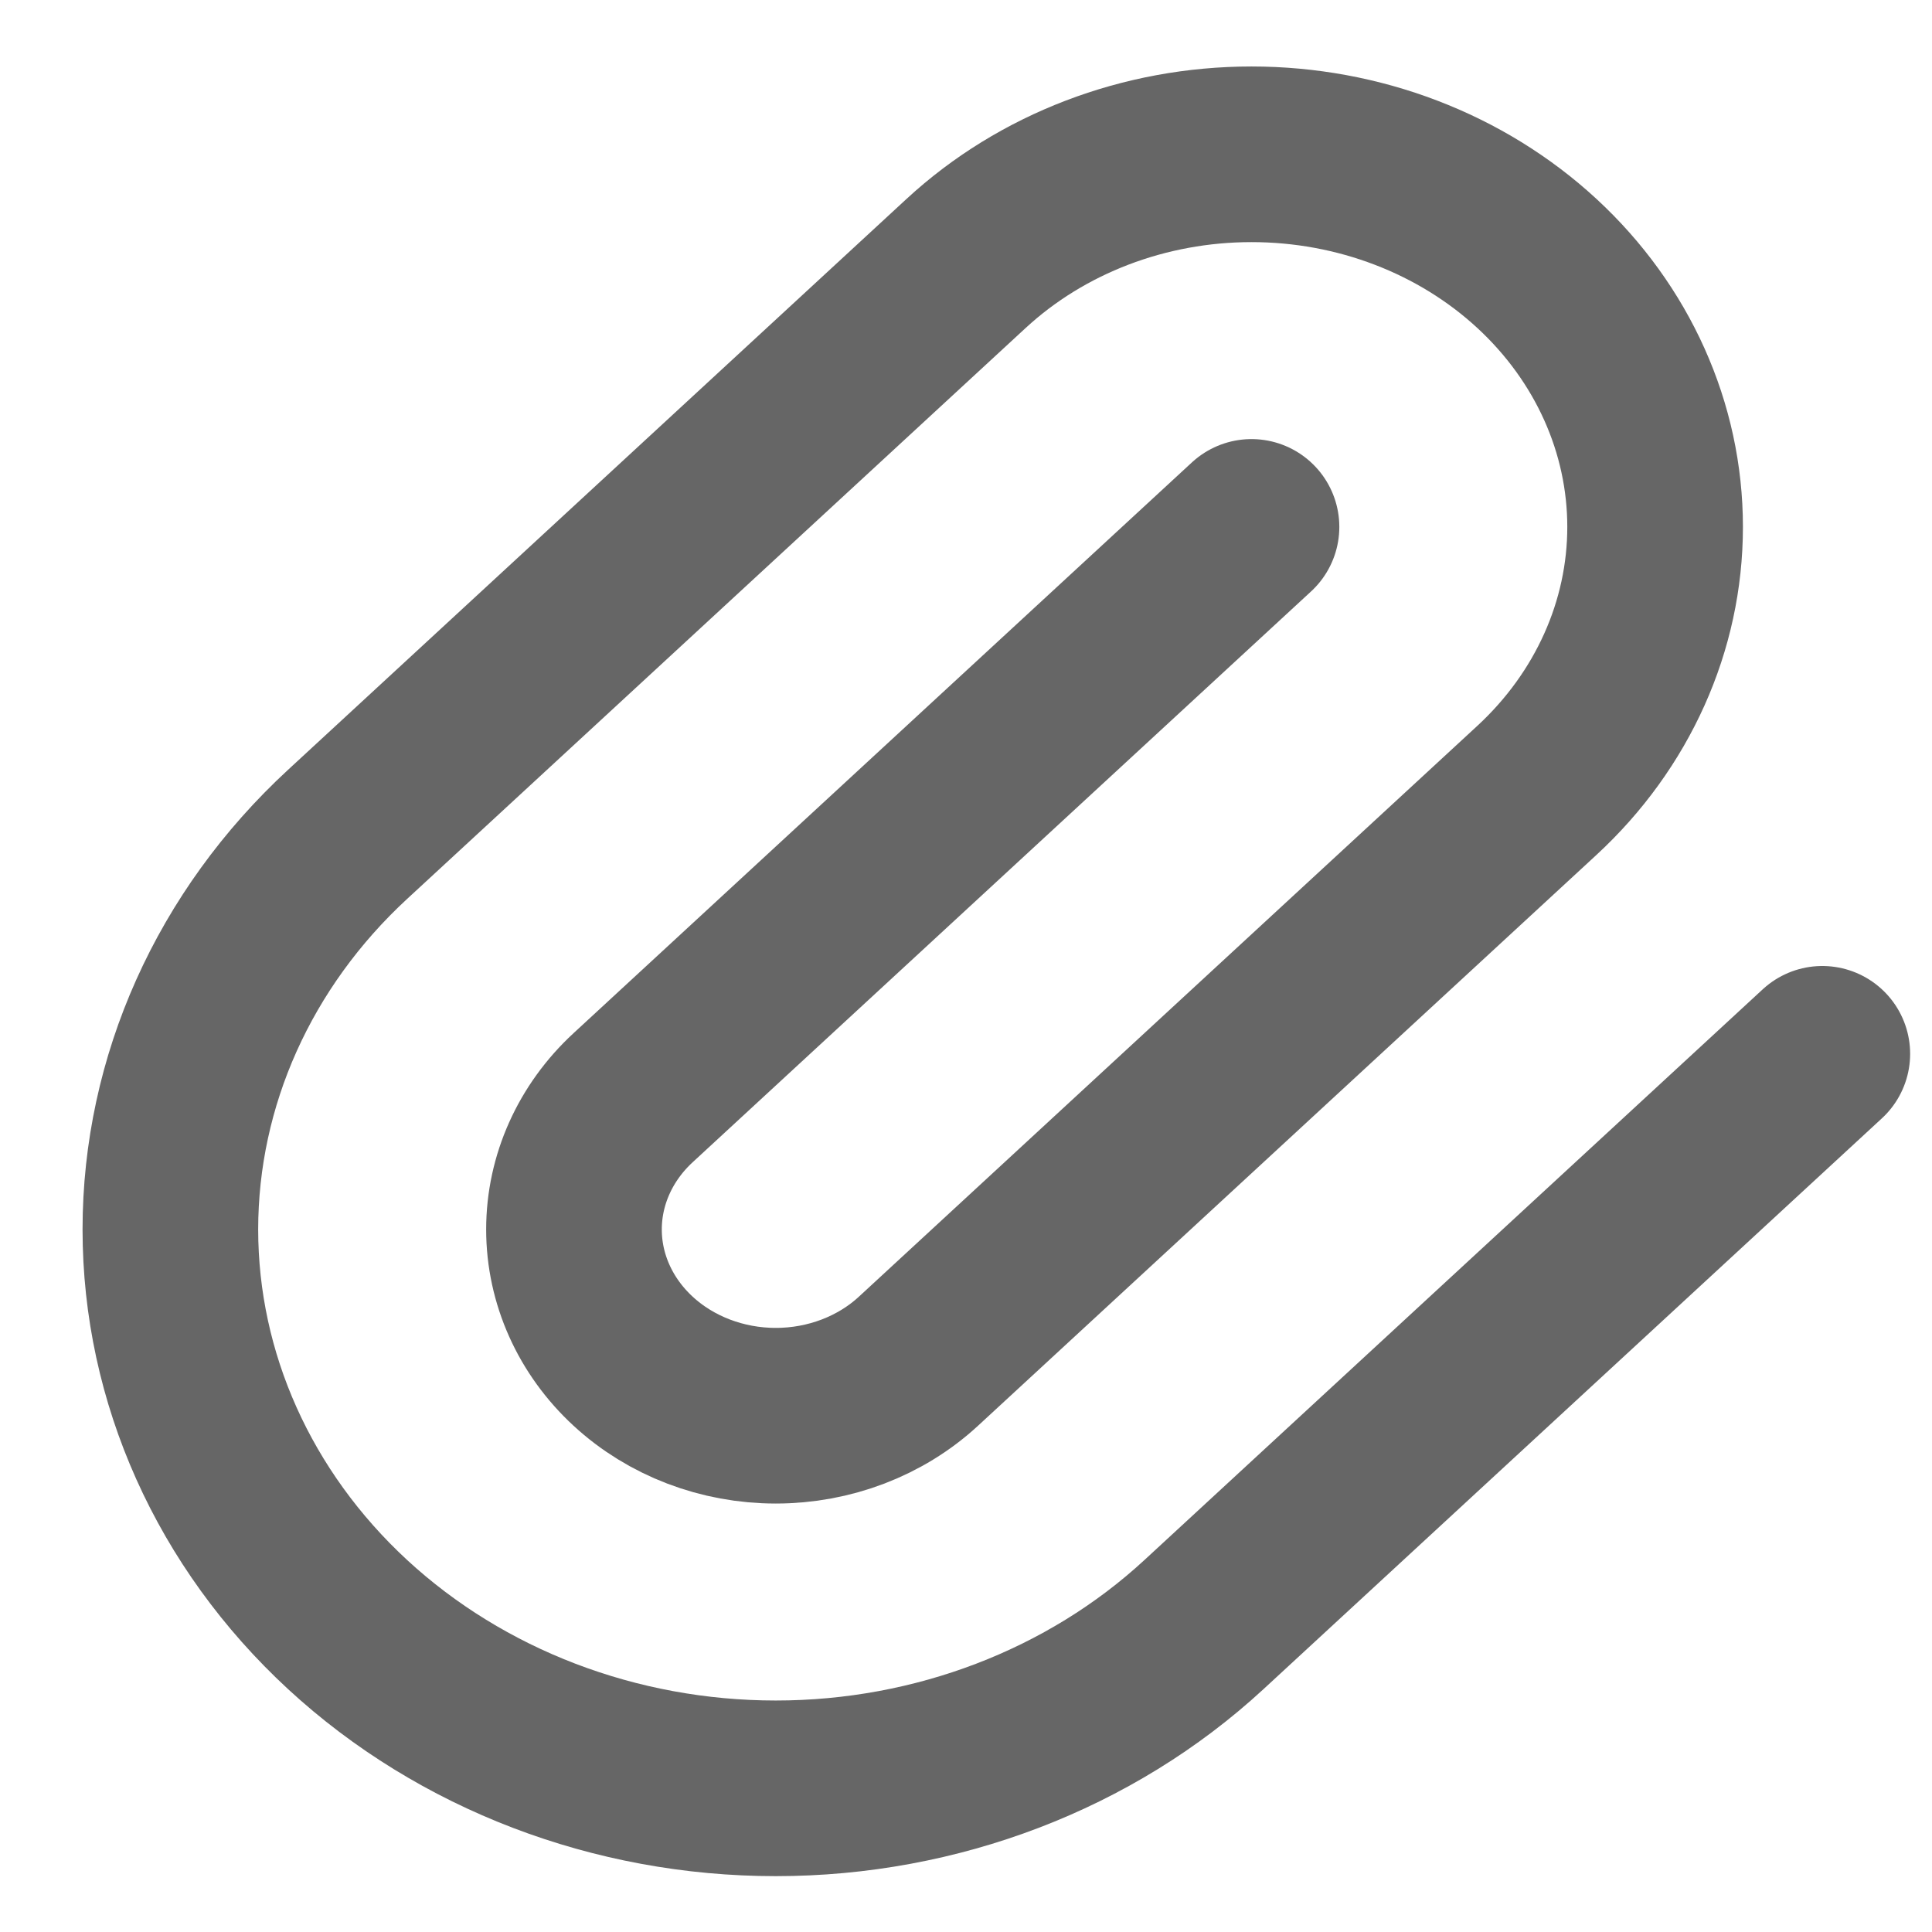 <svg width="22" height="22" viewBox="0 0 22 22" fill="none" xmlns="http://www.w3.org/2000/svg">
<path d="M14.251 6L7.209 12.5C6.778 12.898 6.536 13.437 6.536 14C6.536 14.563 6.778 15.102 7.209 15.5C7.64 15.898 8.225 16.121 8.834 16.121C9.443 16.121 10.028 15.898 10.459 15.5L17.501 9C18.363 8.204 18.847 7.125 18.847 6C18.847 4.875 18.363 3.796 17.501 3C16.639 2.204 15.47 1.757 14.251 1.757C13.032 1.757 11.863 2.204 11.001 3L3.959 9.5C2.666 10.693 1.94 12.312 1.94 14C1.94 15.688 2.666 17.306 3.959 18.5C5.252 19.693 7.006 20.364 8.834 20.364C10.662 20.364 12.416 19.693 13.709 18.5L20.751 12" stroke="#666666" stroke-width="2" stroke-linecap="round" stroke-linejoin="round"/>
</svg>
